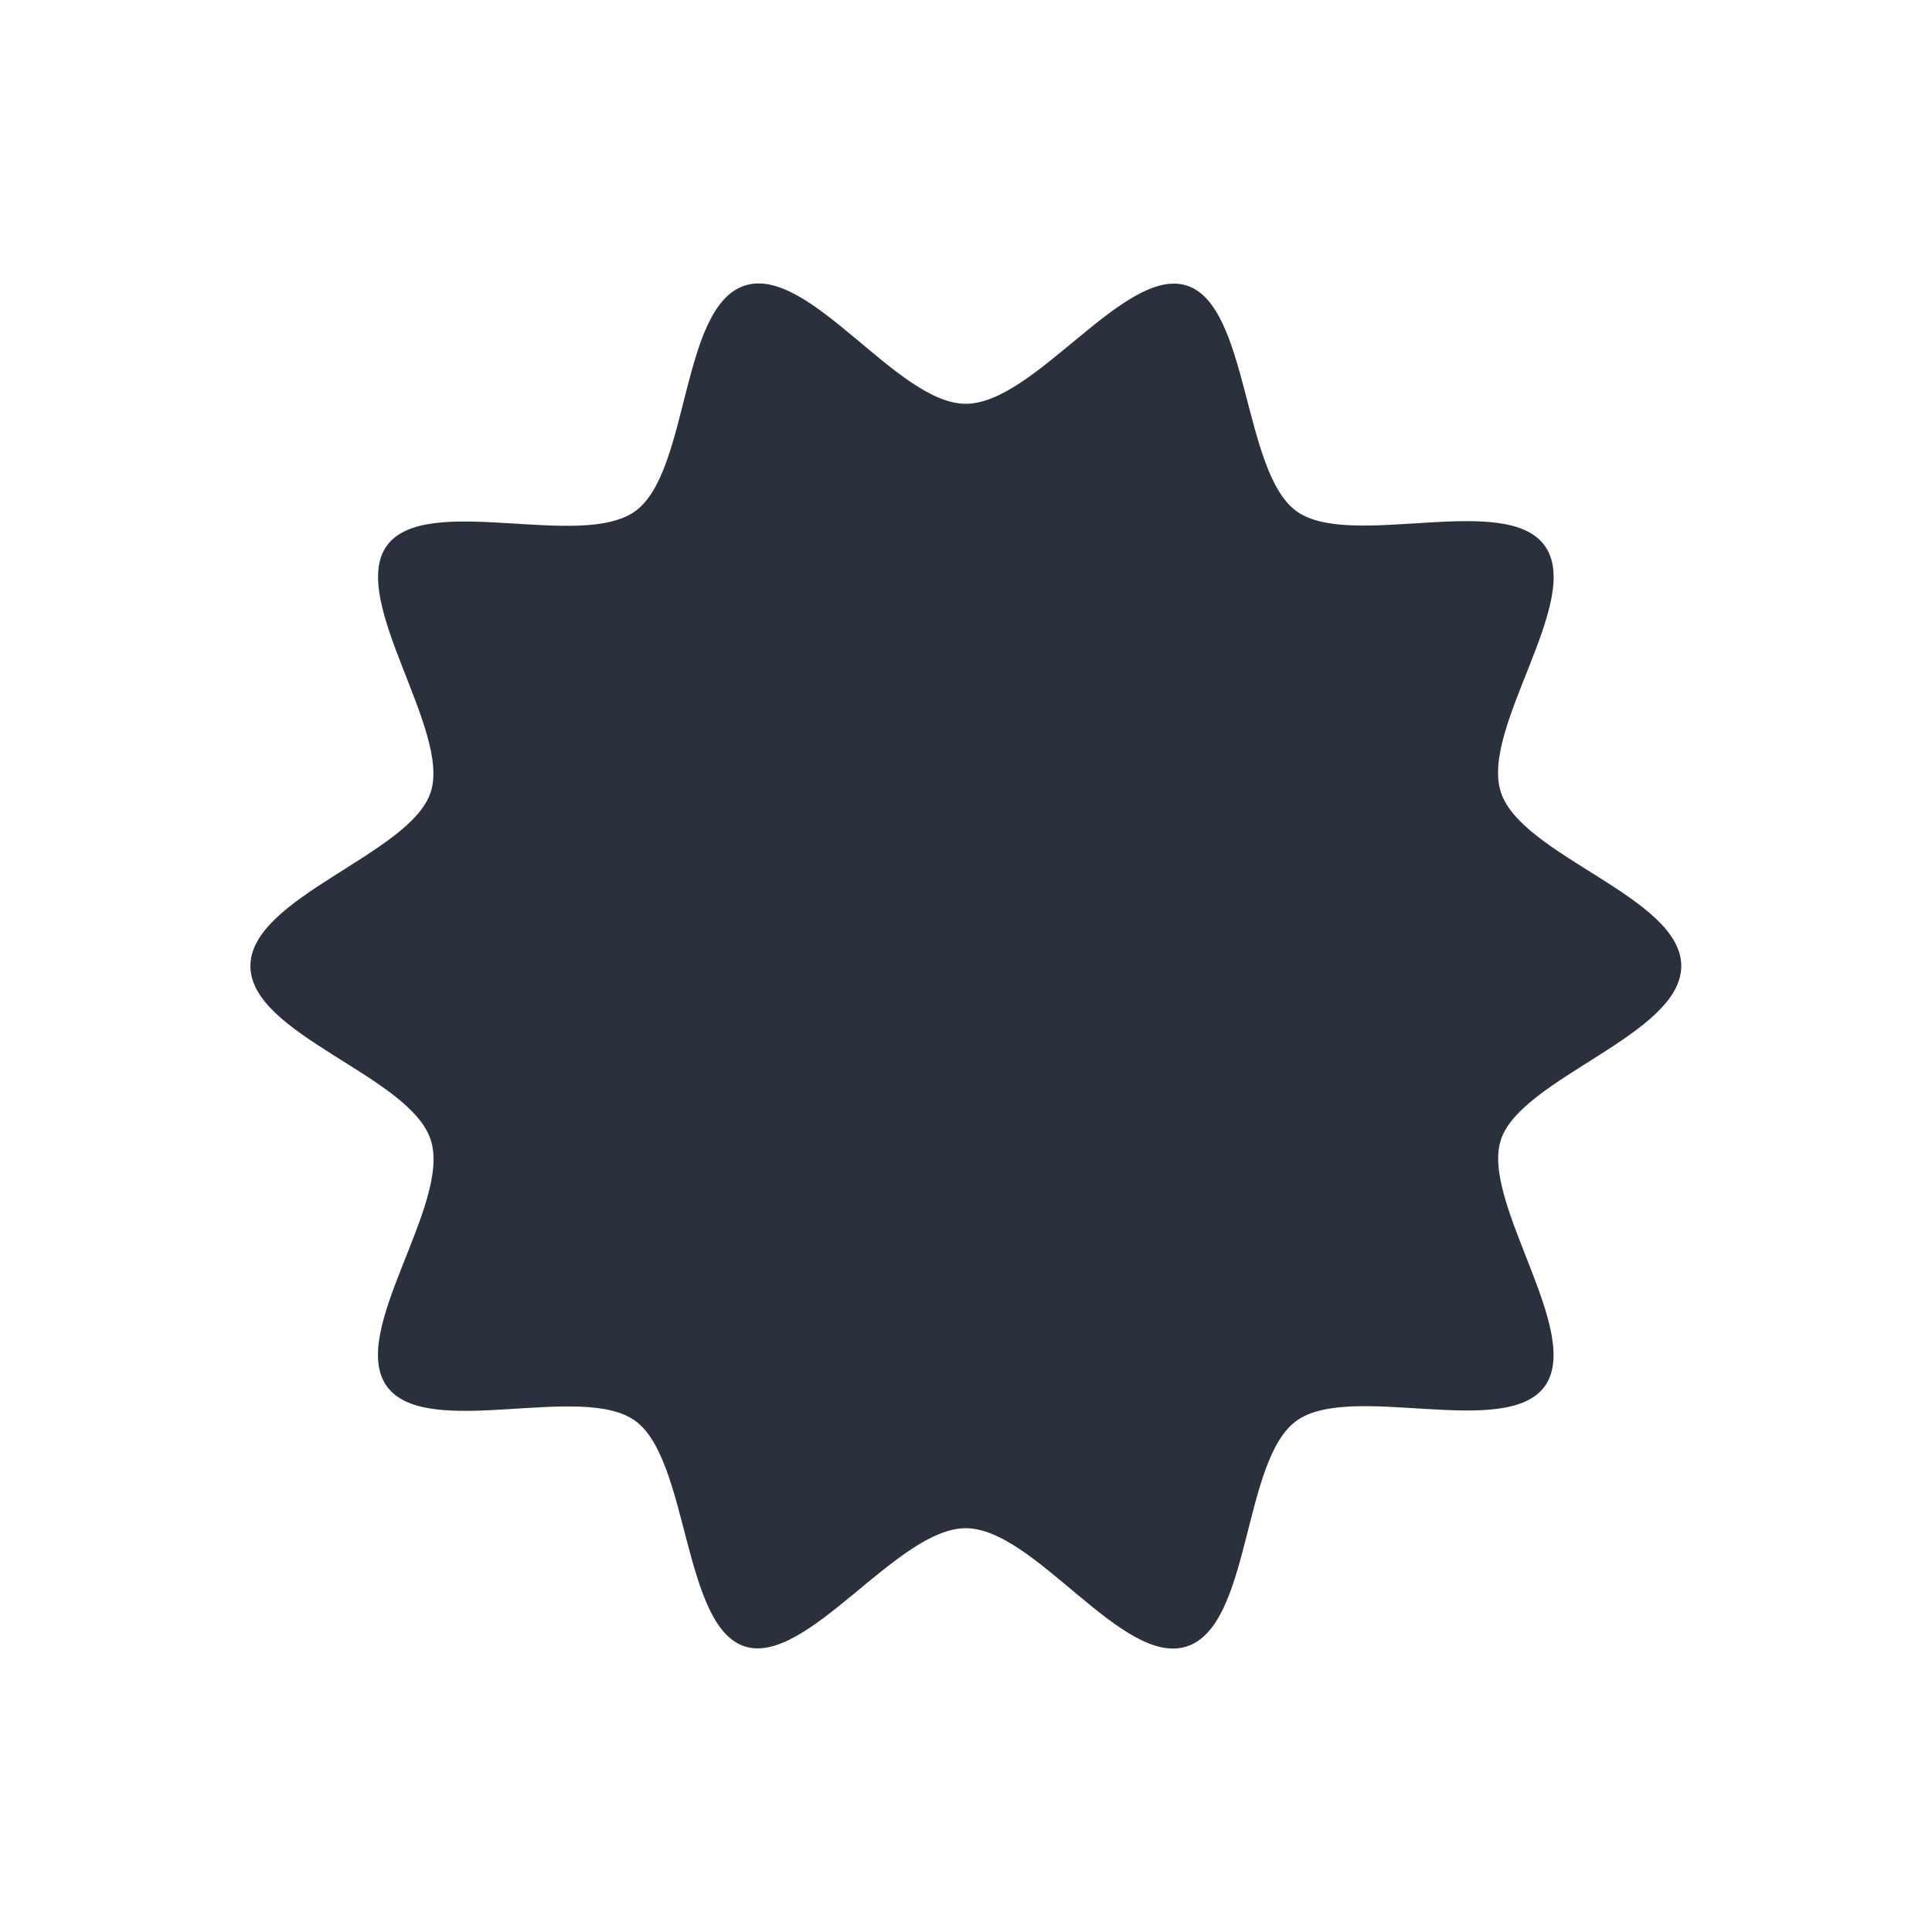 <svg width="18" height="18" viewBox="0 0 18 18" fill="none" xmlns="http://www.w3.org/2000/svg">
<path d="M15.664 9C15.664 9.642 14.172 10.041 13.983 10.62C13.794 11.199 14.755 12.418 14.391 12.917C14.027 13.416 12.584 12.871 12.078 13.238C11.572 13.605 11.659 15.143 11.058 15.339C10.458 15.535 9.642 14.238 8.998 14.238C8.355 14.238 7.517 15.526 6.938 15.339C6.359 15.152 6.419 13.602 5.919 13.238C5.418 12.874 3.972 13.422 3.605 12.917C3.238 12.413 4.208 11.219 4.013 10.62C3.819 10.021 2.333 9.643 2.333 9C2.333 8.357 3.825 7.959 4.013 7.38C4.202 6.801 3.242 5.582 3.605 5.083C3.969 4.584 5.412 5.129 5.919 4.762C6.425 4.395 6.337 2.857 6.938 2.661C7.539 2.465 8.355 3.762 8.998 3.762C9.642 3.762 10.479 2.474 11.058 2.661C11.638 2.848 11.577 4.398 12.078 4.762C12.579 5.126 14.024 4.578 14.391 5.083C14.758 5.587 13.789 6.781 13.983 7.38C14.177 7.979 15.664 8.357 15.664 9Z" fill="#2A303C"/>
</svg>
